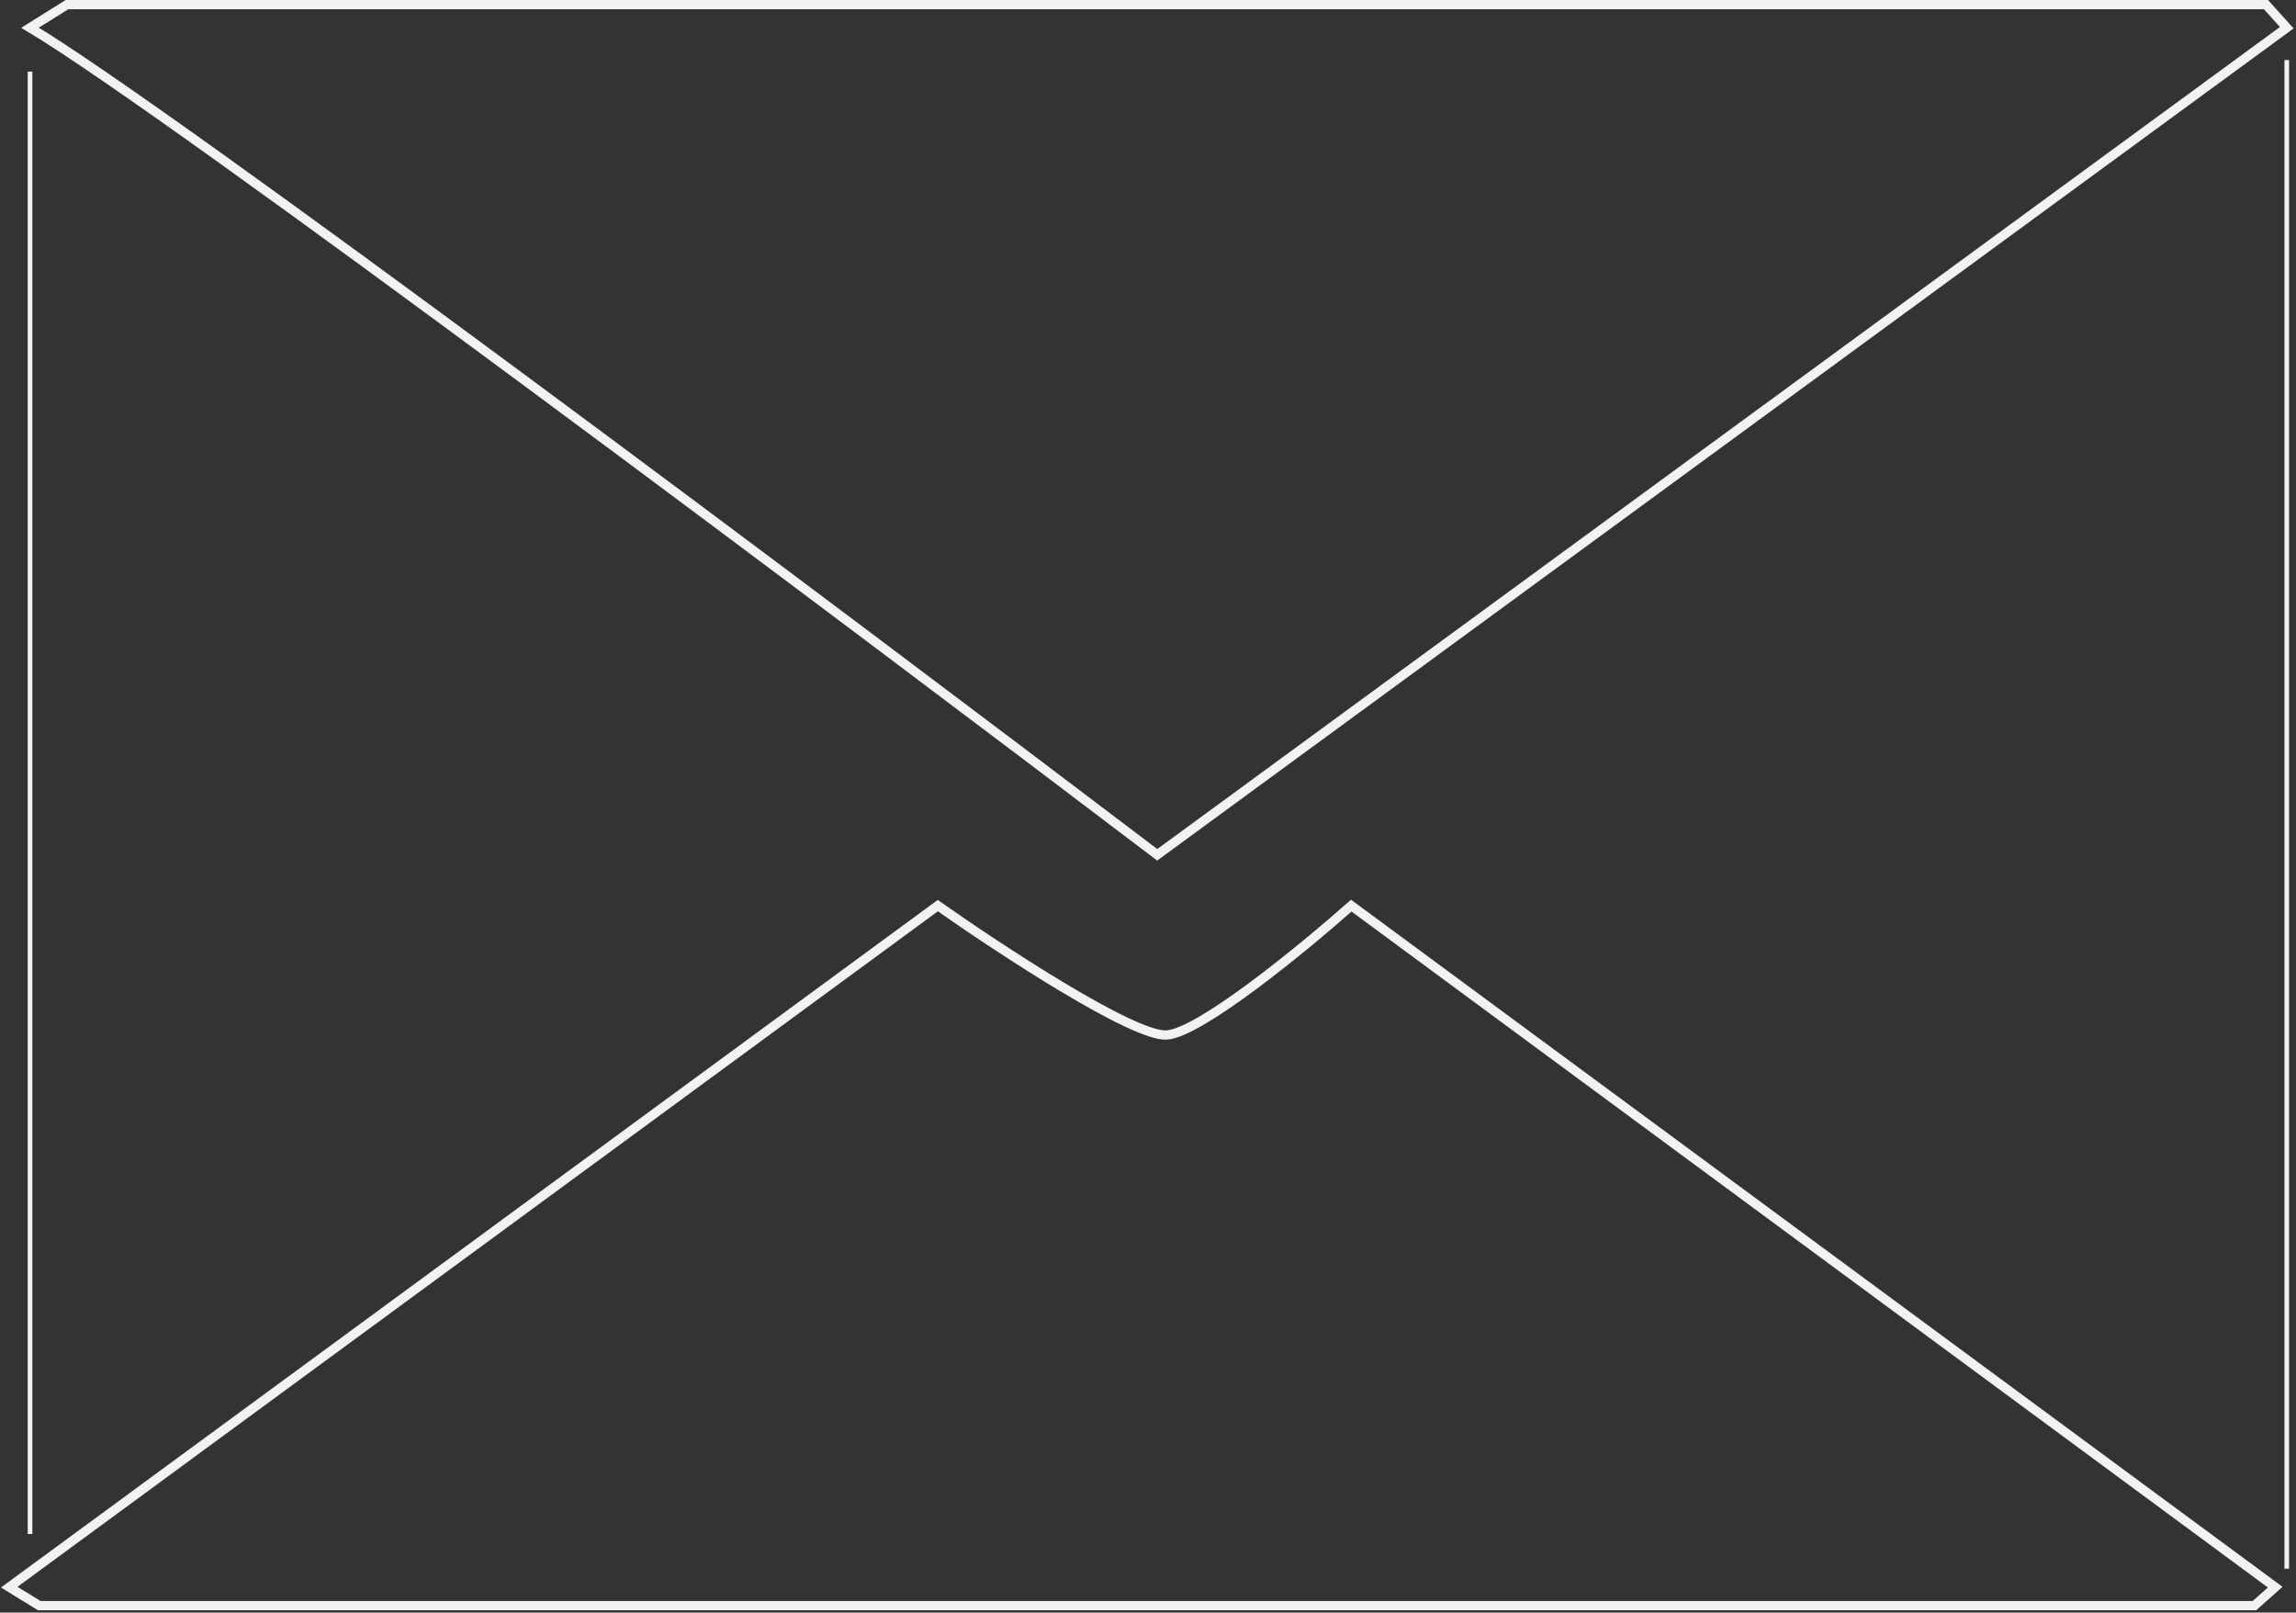 <svg width="497" height="349" viewBox="0 0 497 349" fill="none" xmlns="http://www.w3.org/2000/svg">
<rect x="0" y="0" width="497" height="349" fill="#333333" stroke="none"/>
<g id="SimpleContact">
<path id="Vector 48" d="M250.5 185C182 133 37.3 24.4 6.5 6L14.5 1H490.5L495 6L250.5 185Z" stroke="#F2F2F2" stroke-width="2"/>
<path id="Vector 49" d="M8.5 347.5L2 343.5L203 196C216.5 205.5 245.3 224.4 252.5 224C259.7 223.6 282.167 205.167 292.5 196L492.5 343.5L488 347.5H8.5Z" stroke="#F2F2F2" stroke-width="2"/>
<path id="Vector 55" d="M6.5 15.5V332" stroke="#F2F2F2"/>
<path id="Vector 56" d="M495 13V339.5" stroke="#F2F2F2"/>
</g>
</svg>
